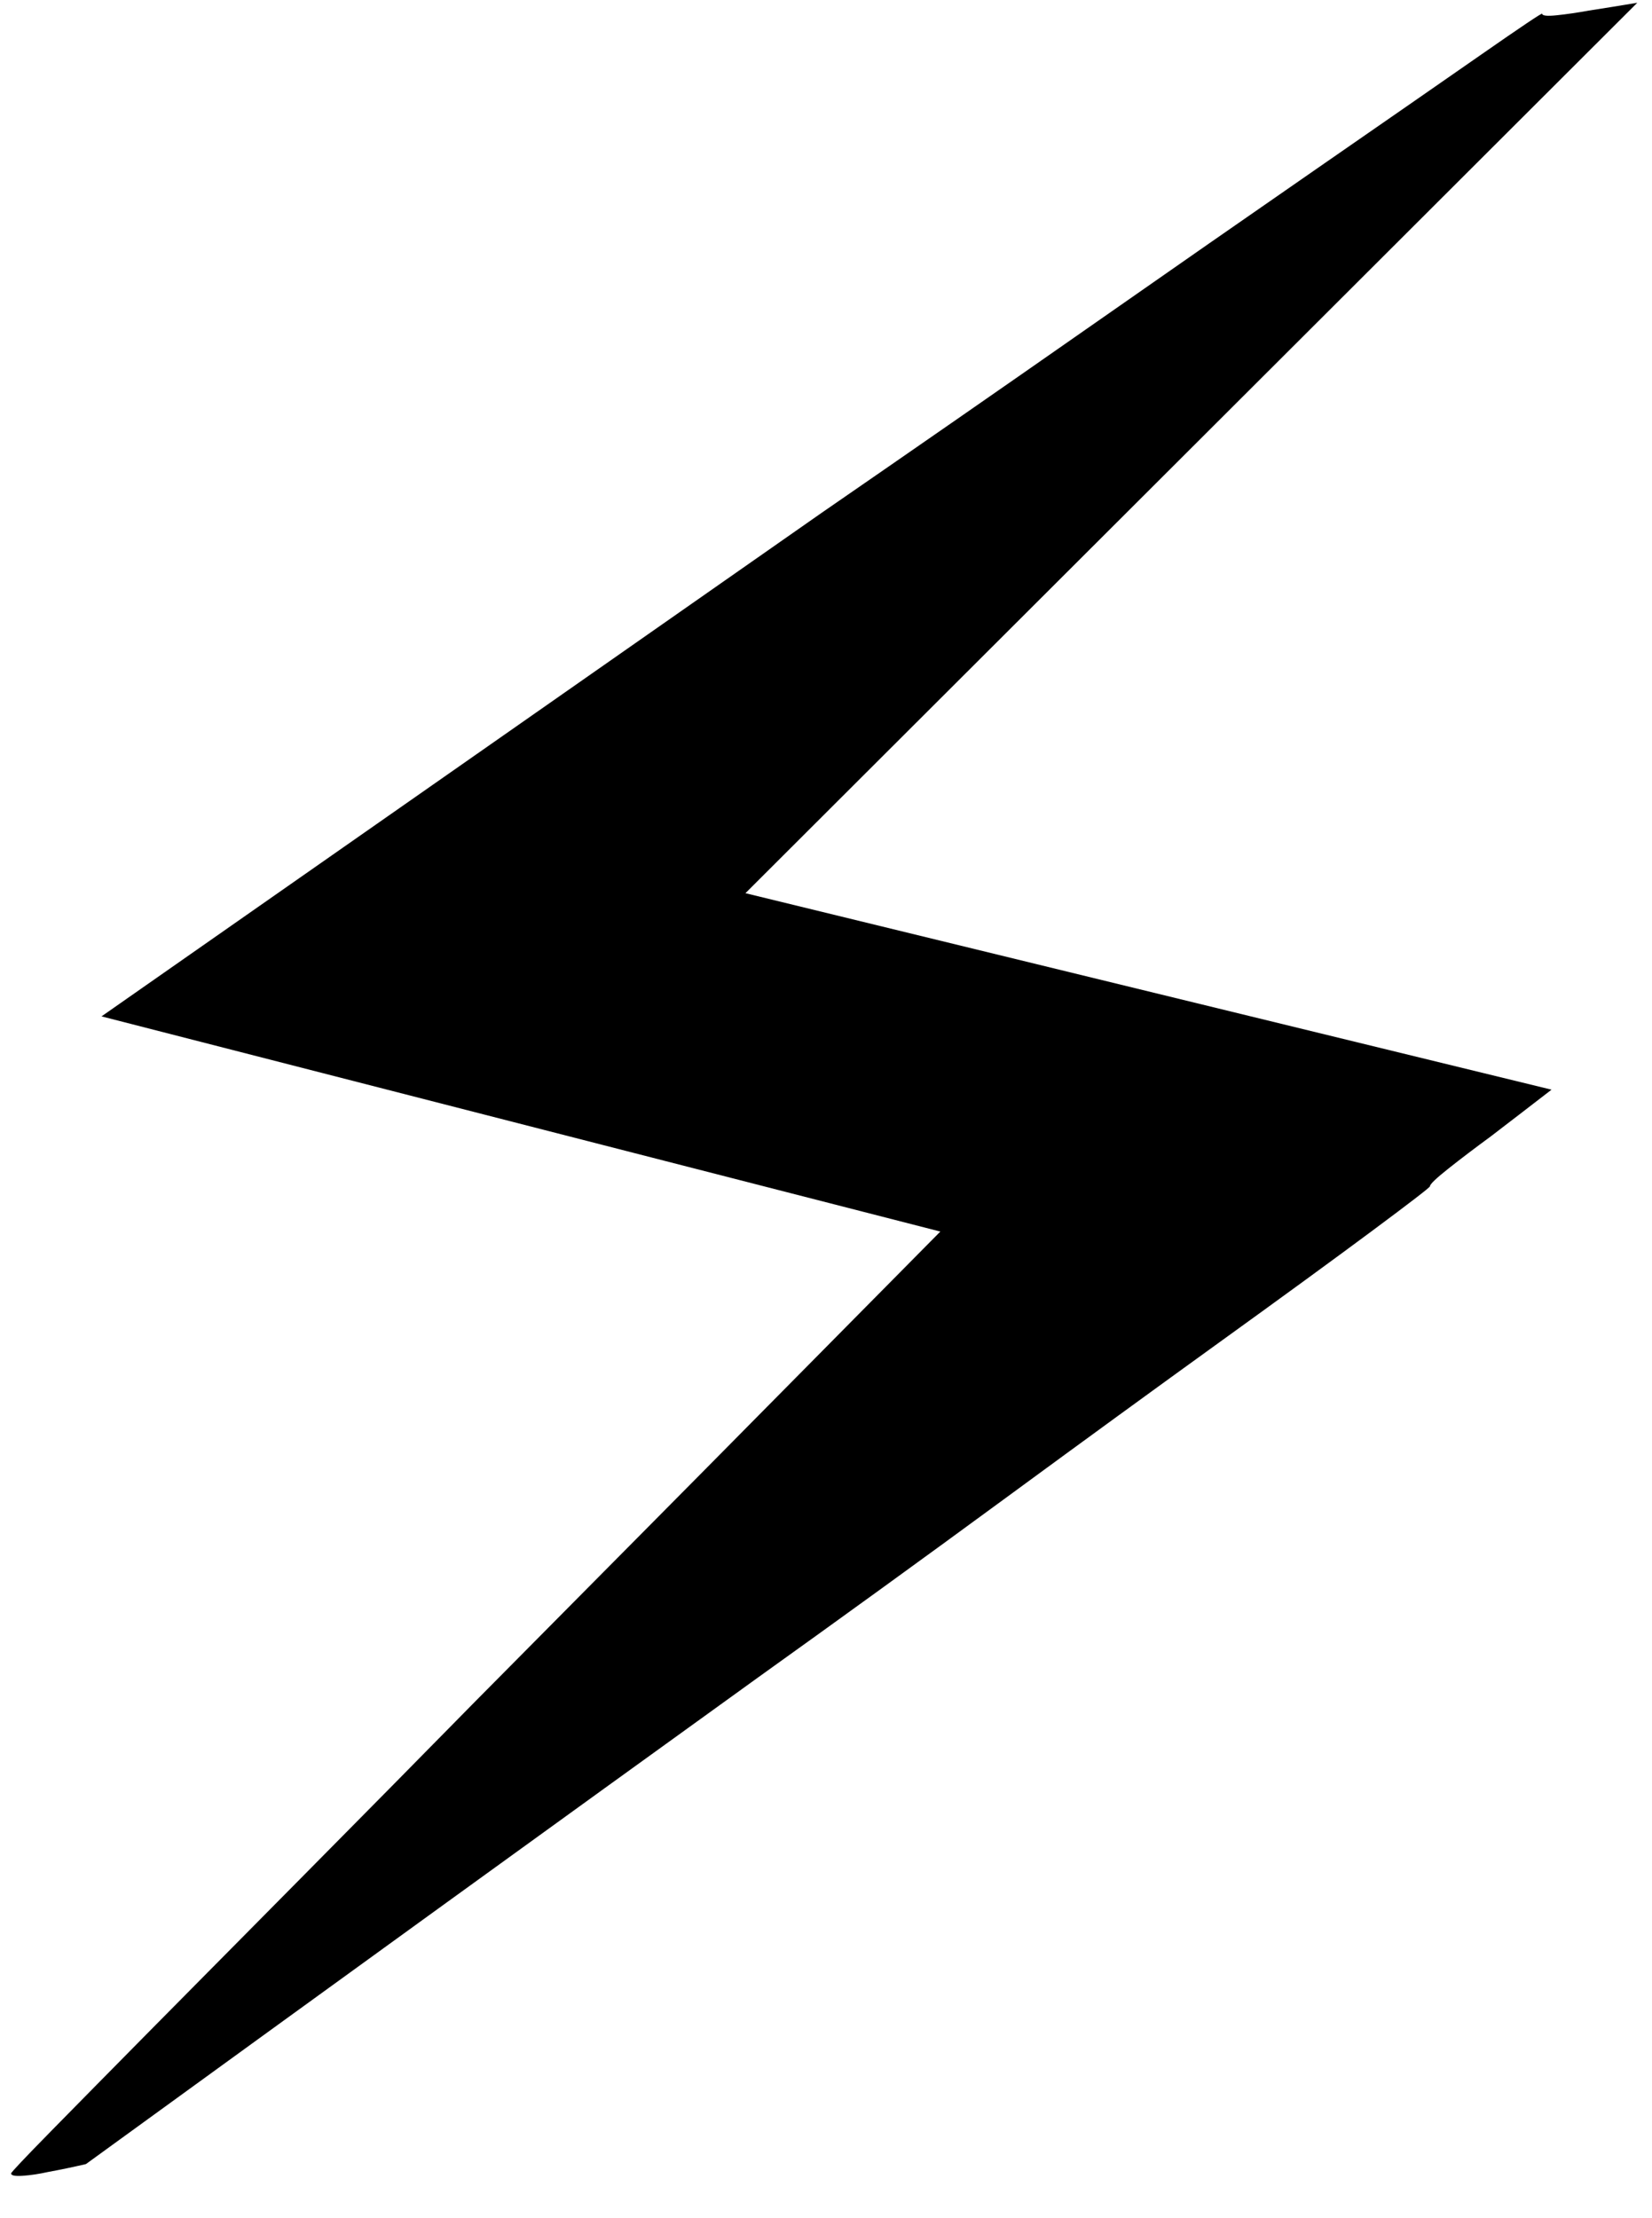 <?xml version="1.0" encoding="UTF-8" standalone="no"?>
<svg width="149px" height="200px" viewBox="0 0 149 200" version="1.1" xmlns="http://www.w3.org/2000/svg" xmlns:xlink="http://www.w3.org/1999/xlink">
    <!-- Generator: Sketch 39.1 (31720) - http://www.bohemiancoding.com/sketch -->
    <title>Slice 1</title>
    <desc>Created with Sketch.</desc>
    <defs></defs>
    <g id="Page-1" stroke="none" stroke-width="1" fill="none" fill-rule="evenodd">
        <path d="M139.094,1.234 C139.094,1.422 139.539,1.469 140.43,1.375 C141.32,1.281 142.281,1.141 143.312,0.953 C144.531,0.766 145.984,0.531 147.672,0.25 L67.234,80.547 L139.938,98.266 C137.875,99.859 136.047,101.266 134.453,102.484 C133.047,103.516 131.781,104.477 130.656,105.367 C129.531,106.258 128.969,106.797 128.969,106.984 C128.969,107.078 127.234,108.414 123.766,110.992 C120.297,113.57 115.703,116.922 109.984,121.047 C104.266,125.172 97.797,129.883 90.578,135.18 C83.359,140.477 75.953,145.844 68.359,151.281 C50.547,164.125 30.344,178.75 7.75,195.156 C6.531,195.438 5.406,195.672 4.375,195.859 C3.531,196.047 2.758,196.164 2.055,196.211 C1.352,196.258 1,196.188 1,196 C1,195.906 2.195,194.641 4.586,192.203 C6.977,189.766 10.141,186.555 14.078,182.57 C18.016,178.586 22.492,174.063 27.508,169 C32.523,163.937 37.656,158.734 42.906,153.391 C55.188,141.016 69.156,126.906 84.812,111.062 L9.156,91.656 C33.438,74.687 55.094,59.547 74.125,46.234 C82.281,40.609 90.25,35.078 98.031,29.641 C105.813,24.203 112.75,19.375 118.844,15.156 C124.938,10.937 129.836,7.539 133.539,4.961 C137.242,2.383 139.094,1.141 139.094,1.234 L139.094,1.234 Z" id="⚡" fill="#000000"></path>
    </g>
</svg>